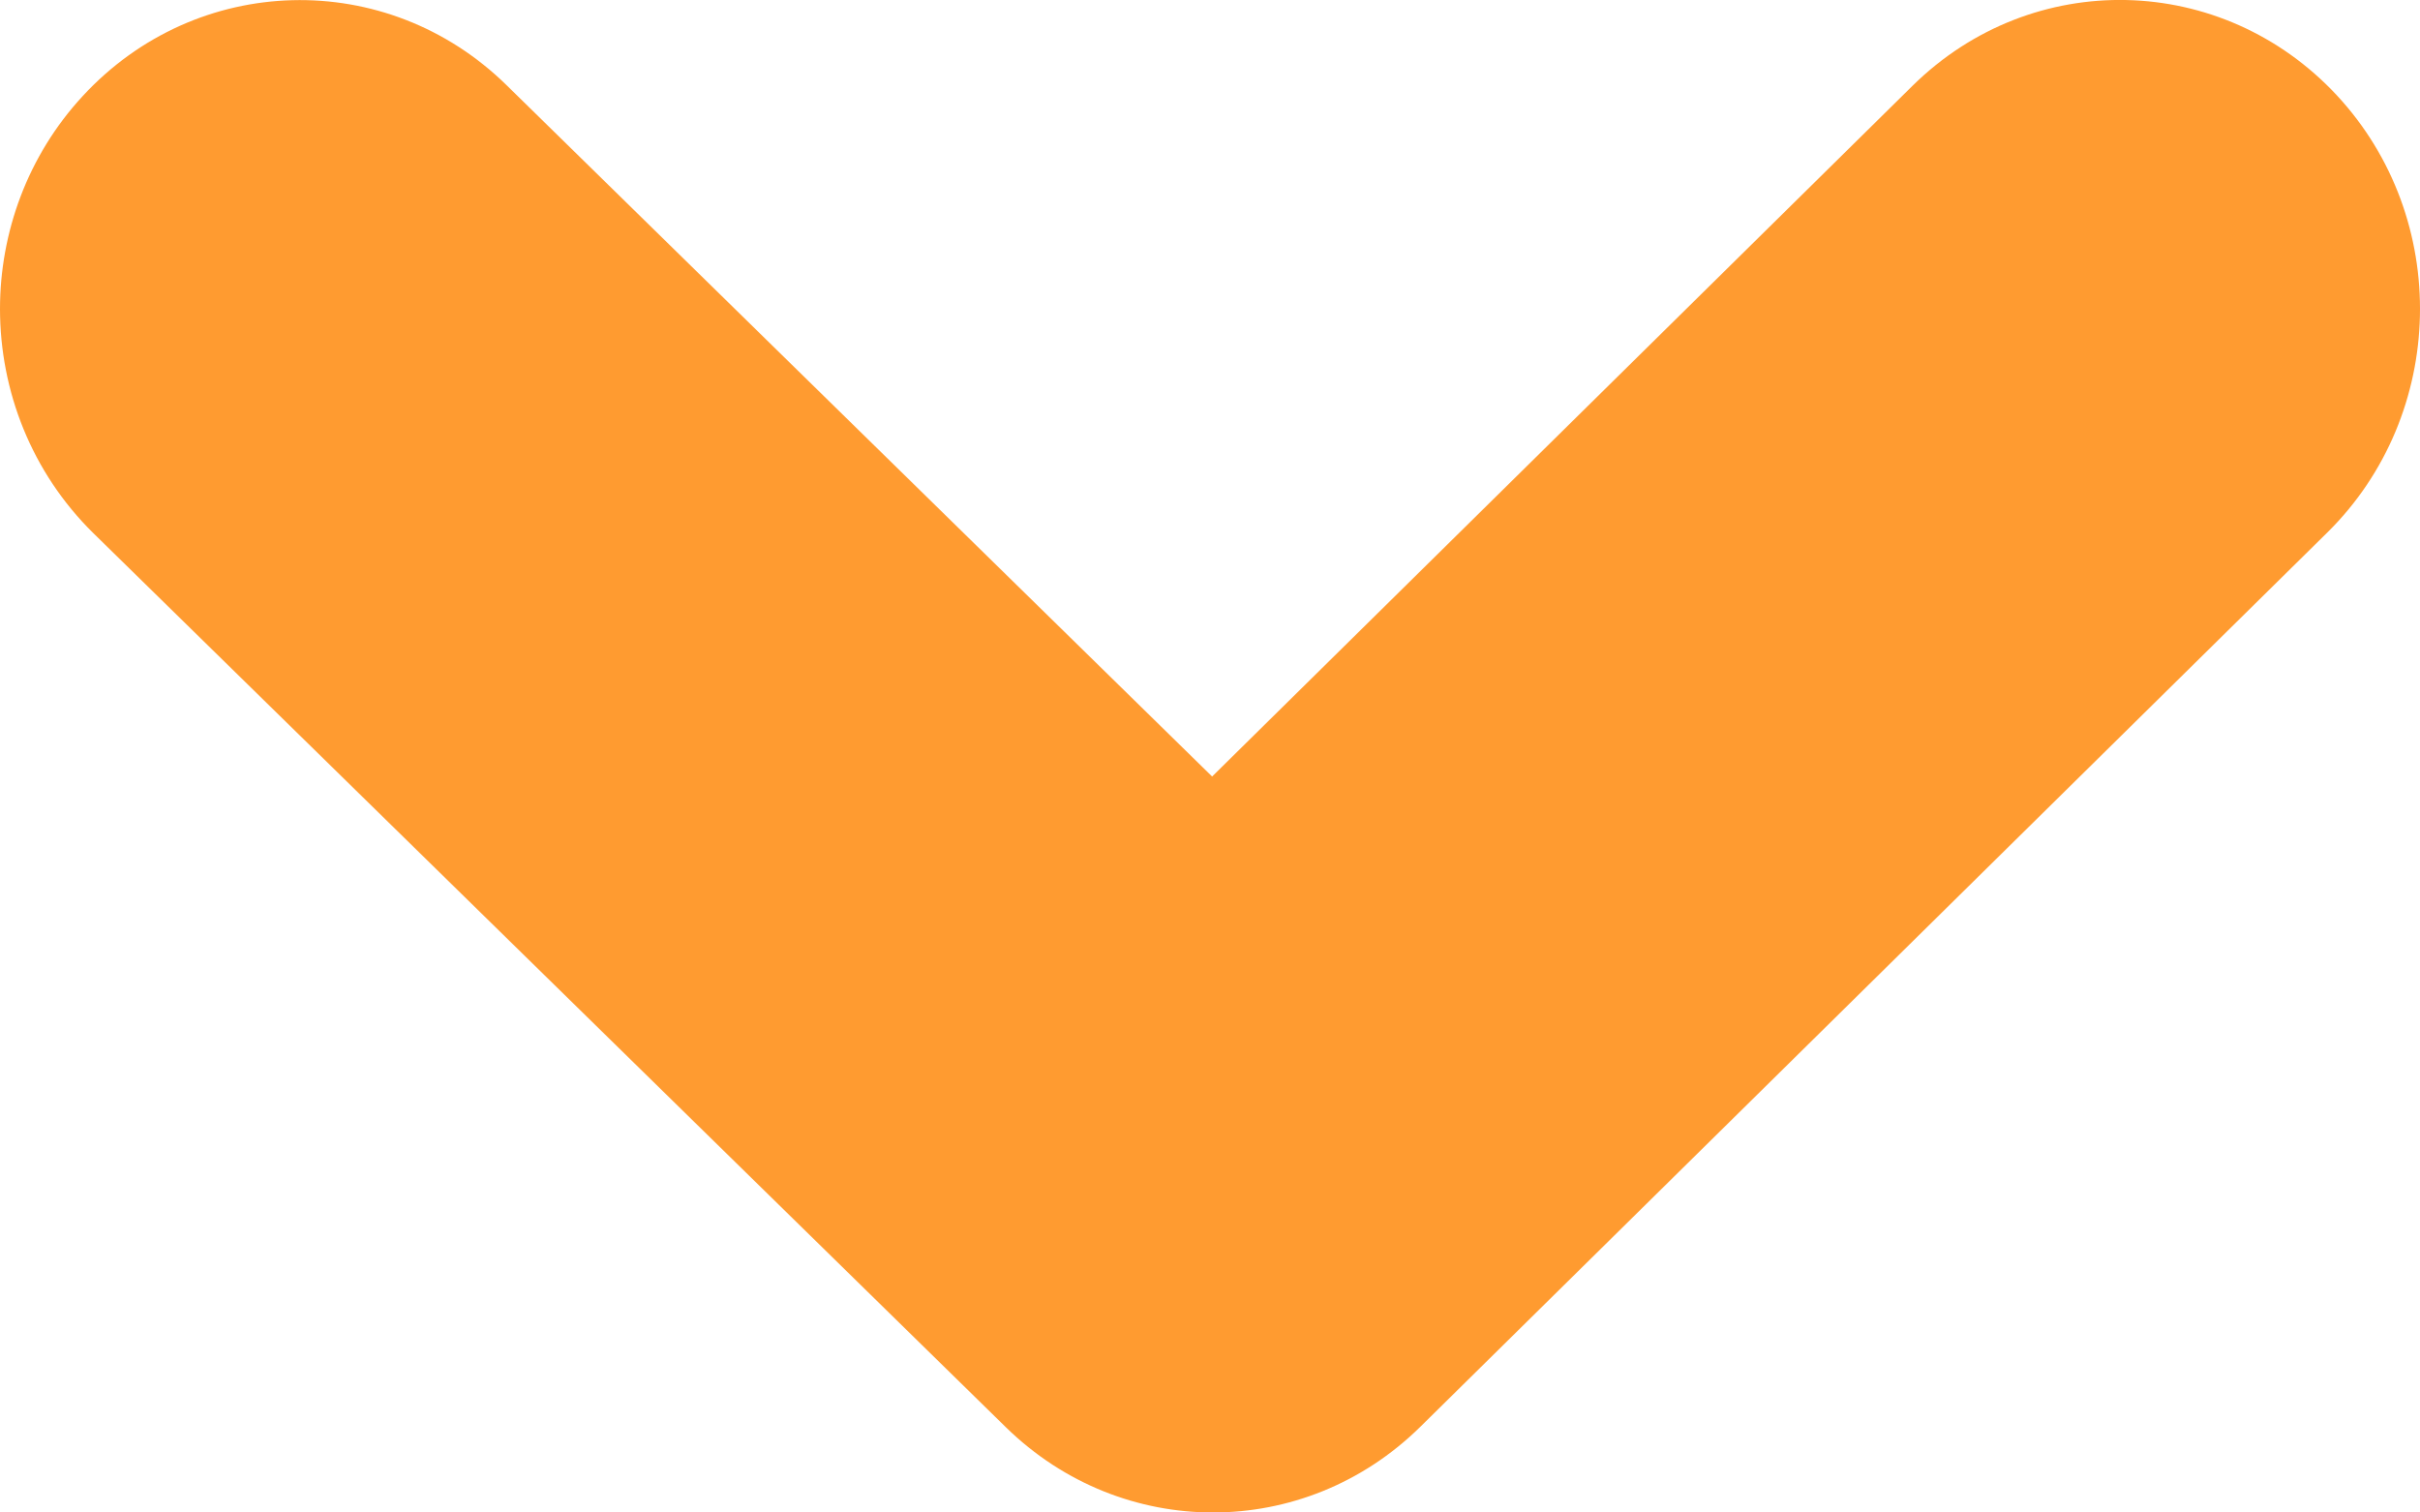 <svg width="8" height="5" viewBox="0 0 8 5" fill="none" xmlns="http://www.w3.org/2000/svg">
<path d="M-4.46506e-08 1.021C-3.35936e-08 0.769 0.091 0.515 0.273 0.318C0.65 -0.091 1.278 -0.107 1.674 0.281L4.007 2.567L6.323 0.283C6.719 -0.107 7.346 -0.092 7.725 0.315C8.104 0.723 8.089 1.37 7.694 1.76L4.695 4.717C4.312 5.094 3.71 5.094 3.326 4.719L0.308 1.762C0.104 1.561 -5.6475e-08 1.292 -4.46506e-08 1.021Z" fill="#FF9B30"/>
</svg>
